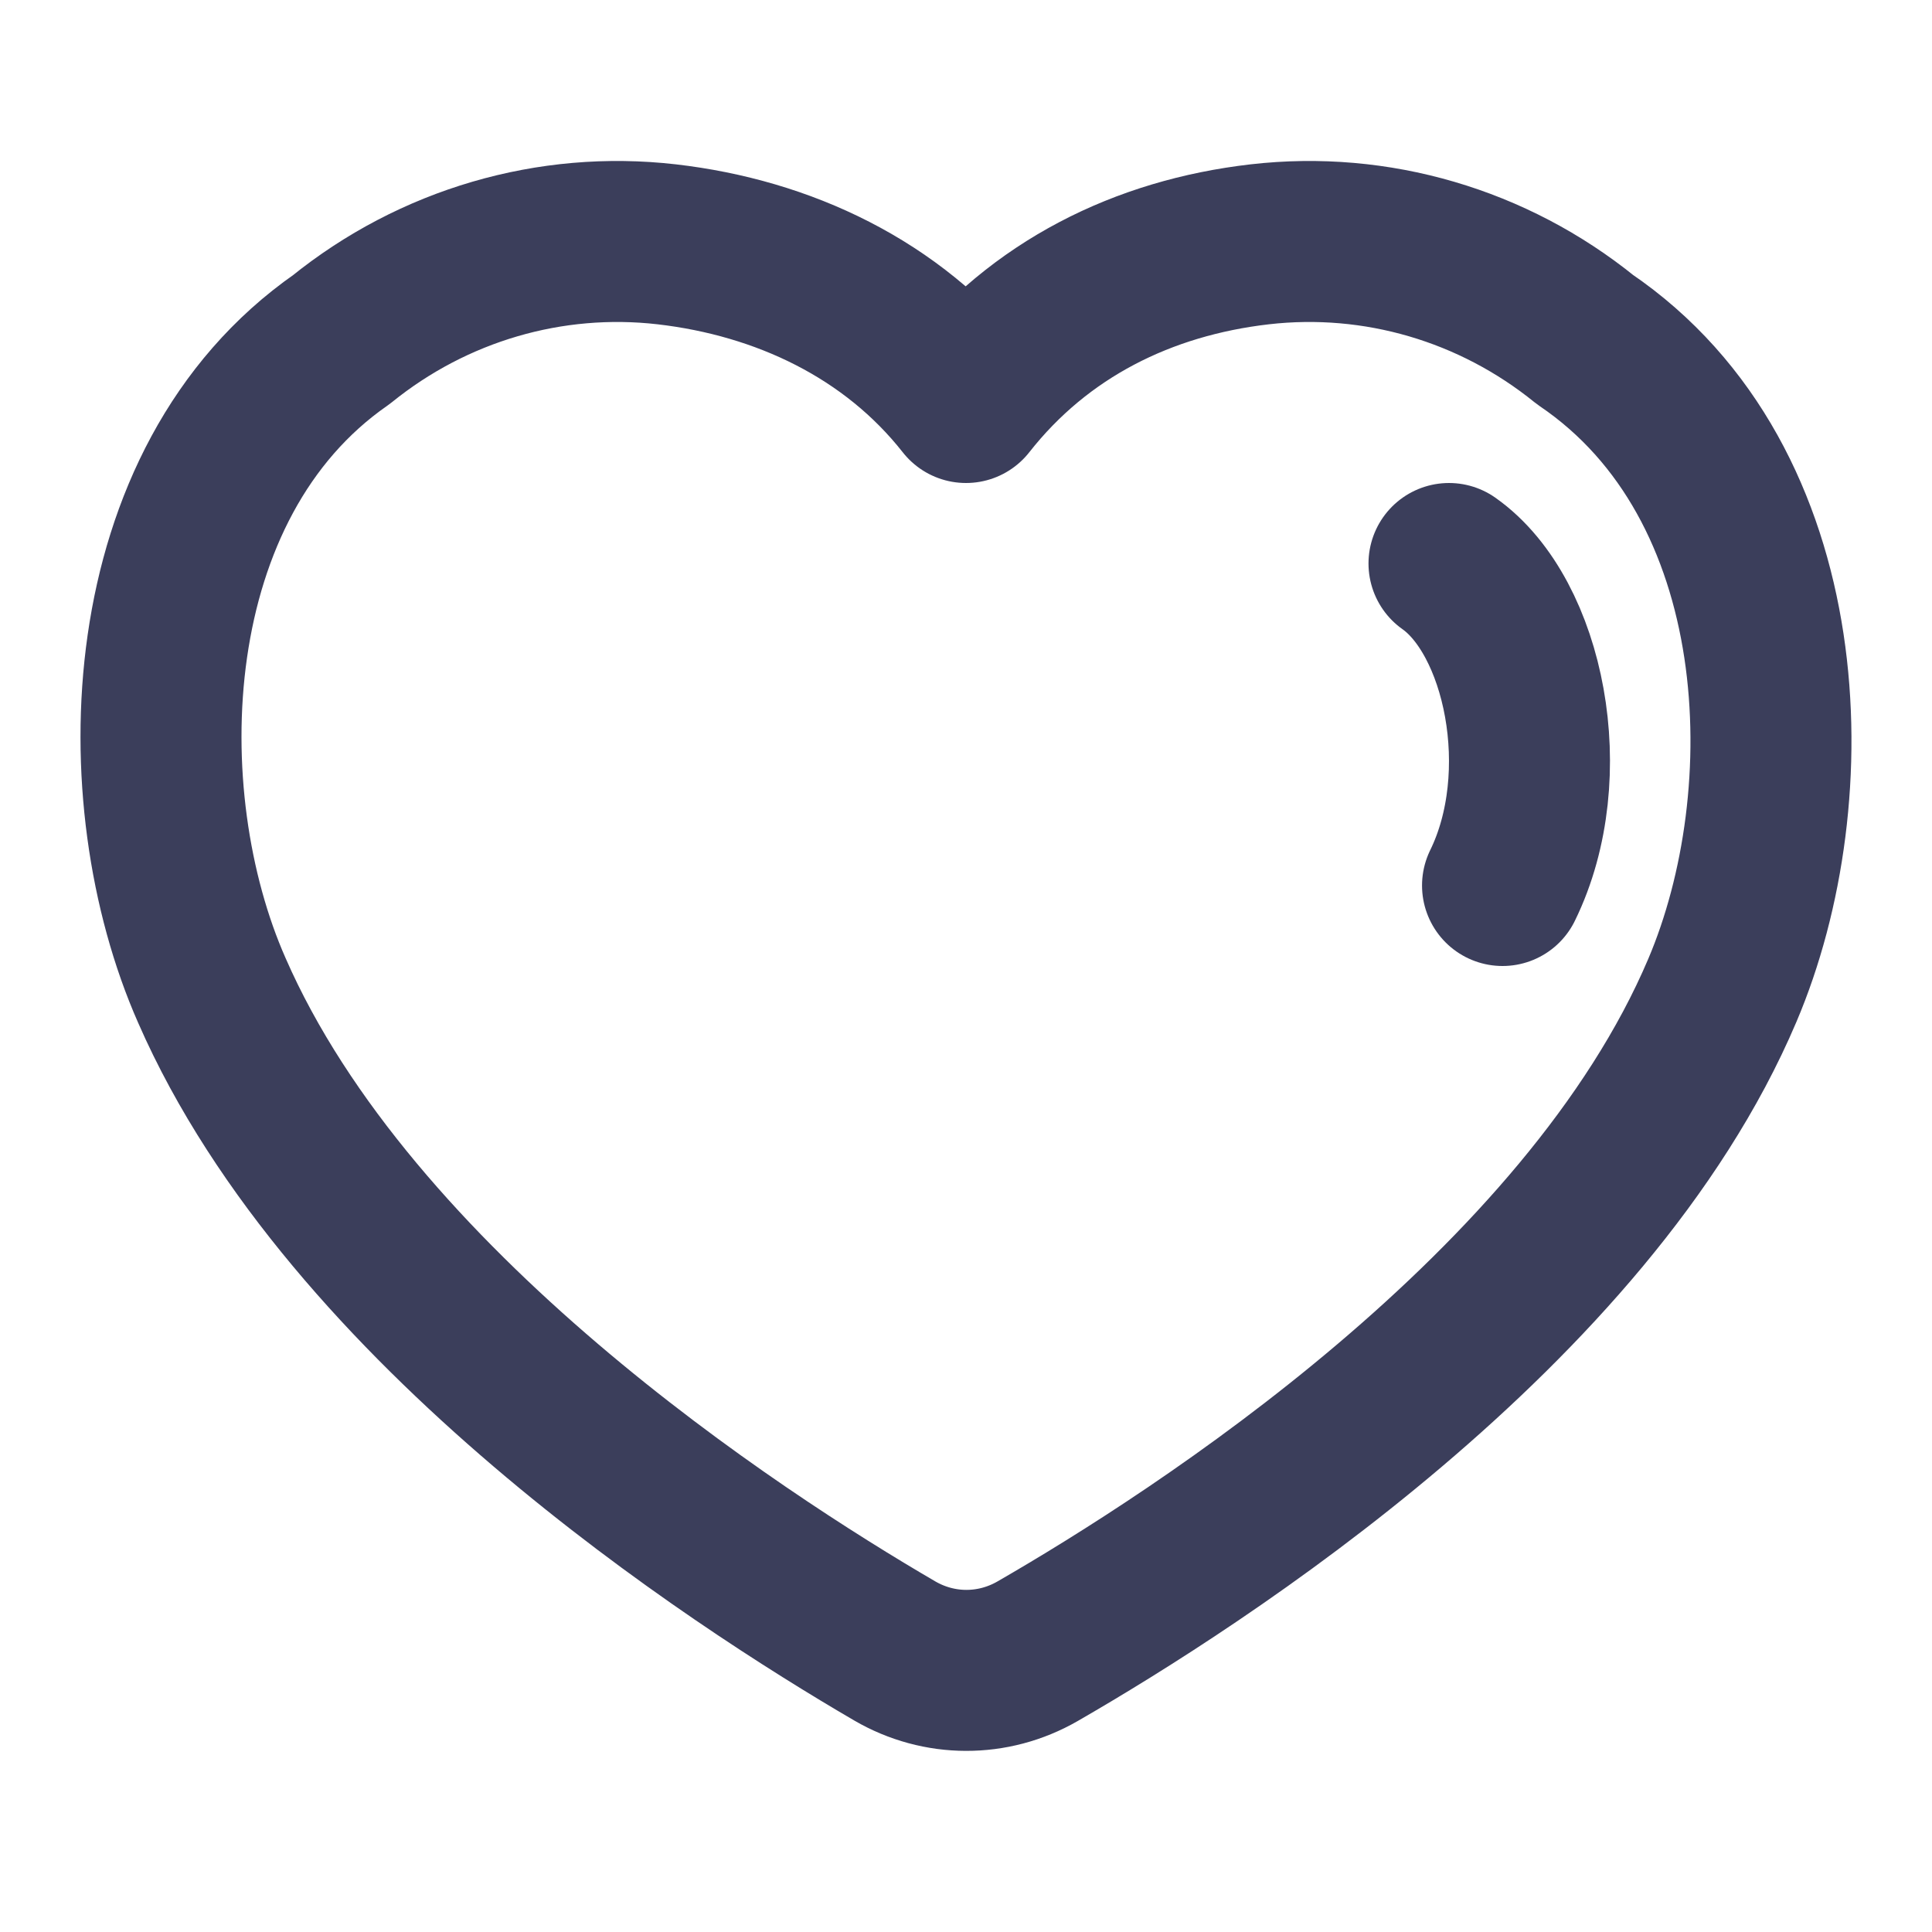 <svg width="24" height="24" viewBox="0 0 24 24" fill="none" xmlns="http://www.w3.org/2000/svg">
<path fill-rule="evenodd" clip-rule="evenodd" d="M12.888 20.513C12.335 20.831 11.665 20.829 11.114 20.508C9.128 19.351 4.359 16.252 2.632 12.304C1.57 9.9 1.683 5.997 4.241 4.218C5.383 3.294 6.836 2.869 8.282 3.035C9.729 3.202 11.087 3.839 12 5C12.912 3.839 14.202 3.202 15.649 3.035C17.095 2.869 18.548 3.294 19.689 4.218C22.312 5.997 22.425 9.884 21.395 12.304C19.716 16.257 14.891 19.359 12.888 20.513Z" stroke="#3B3E5B" stroke-width="2" stroke-linecap="round" stroke-linejoin="round"/>
<path d="M18 7C18.934 7.658 19.339 9.624 18.665 11" stroke="#3B3E5B" stroke-width="2" stroke-linecap="round" stroke-linejoin="round"/>
</svg>
